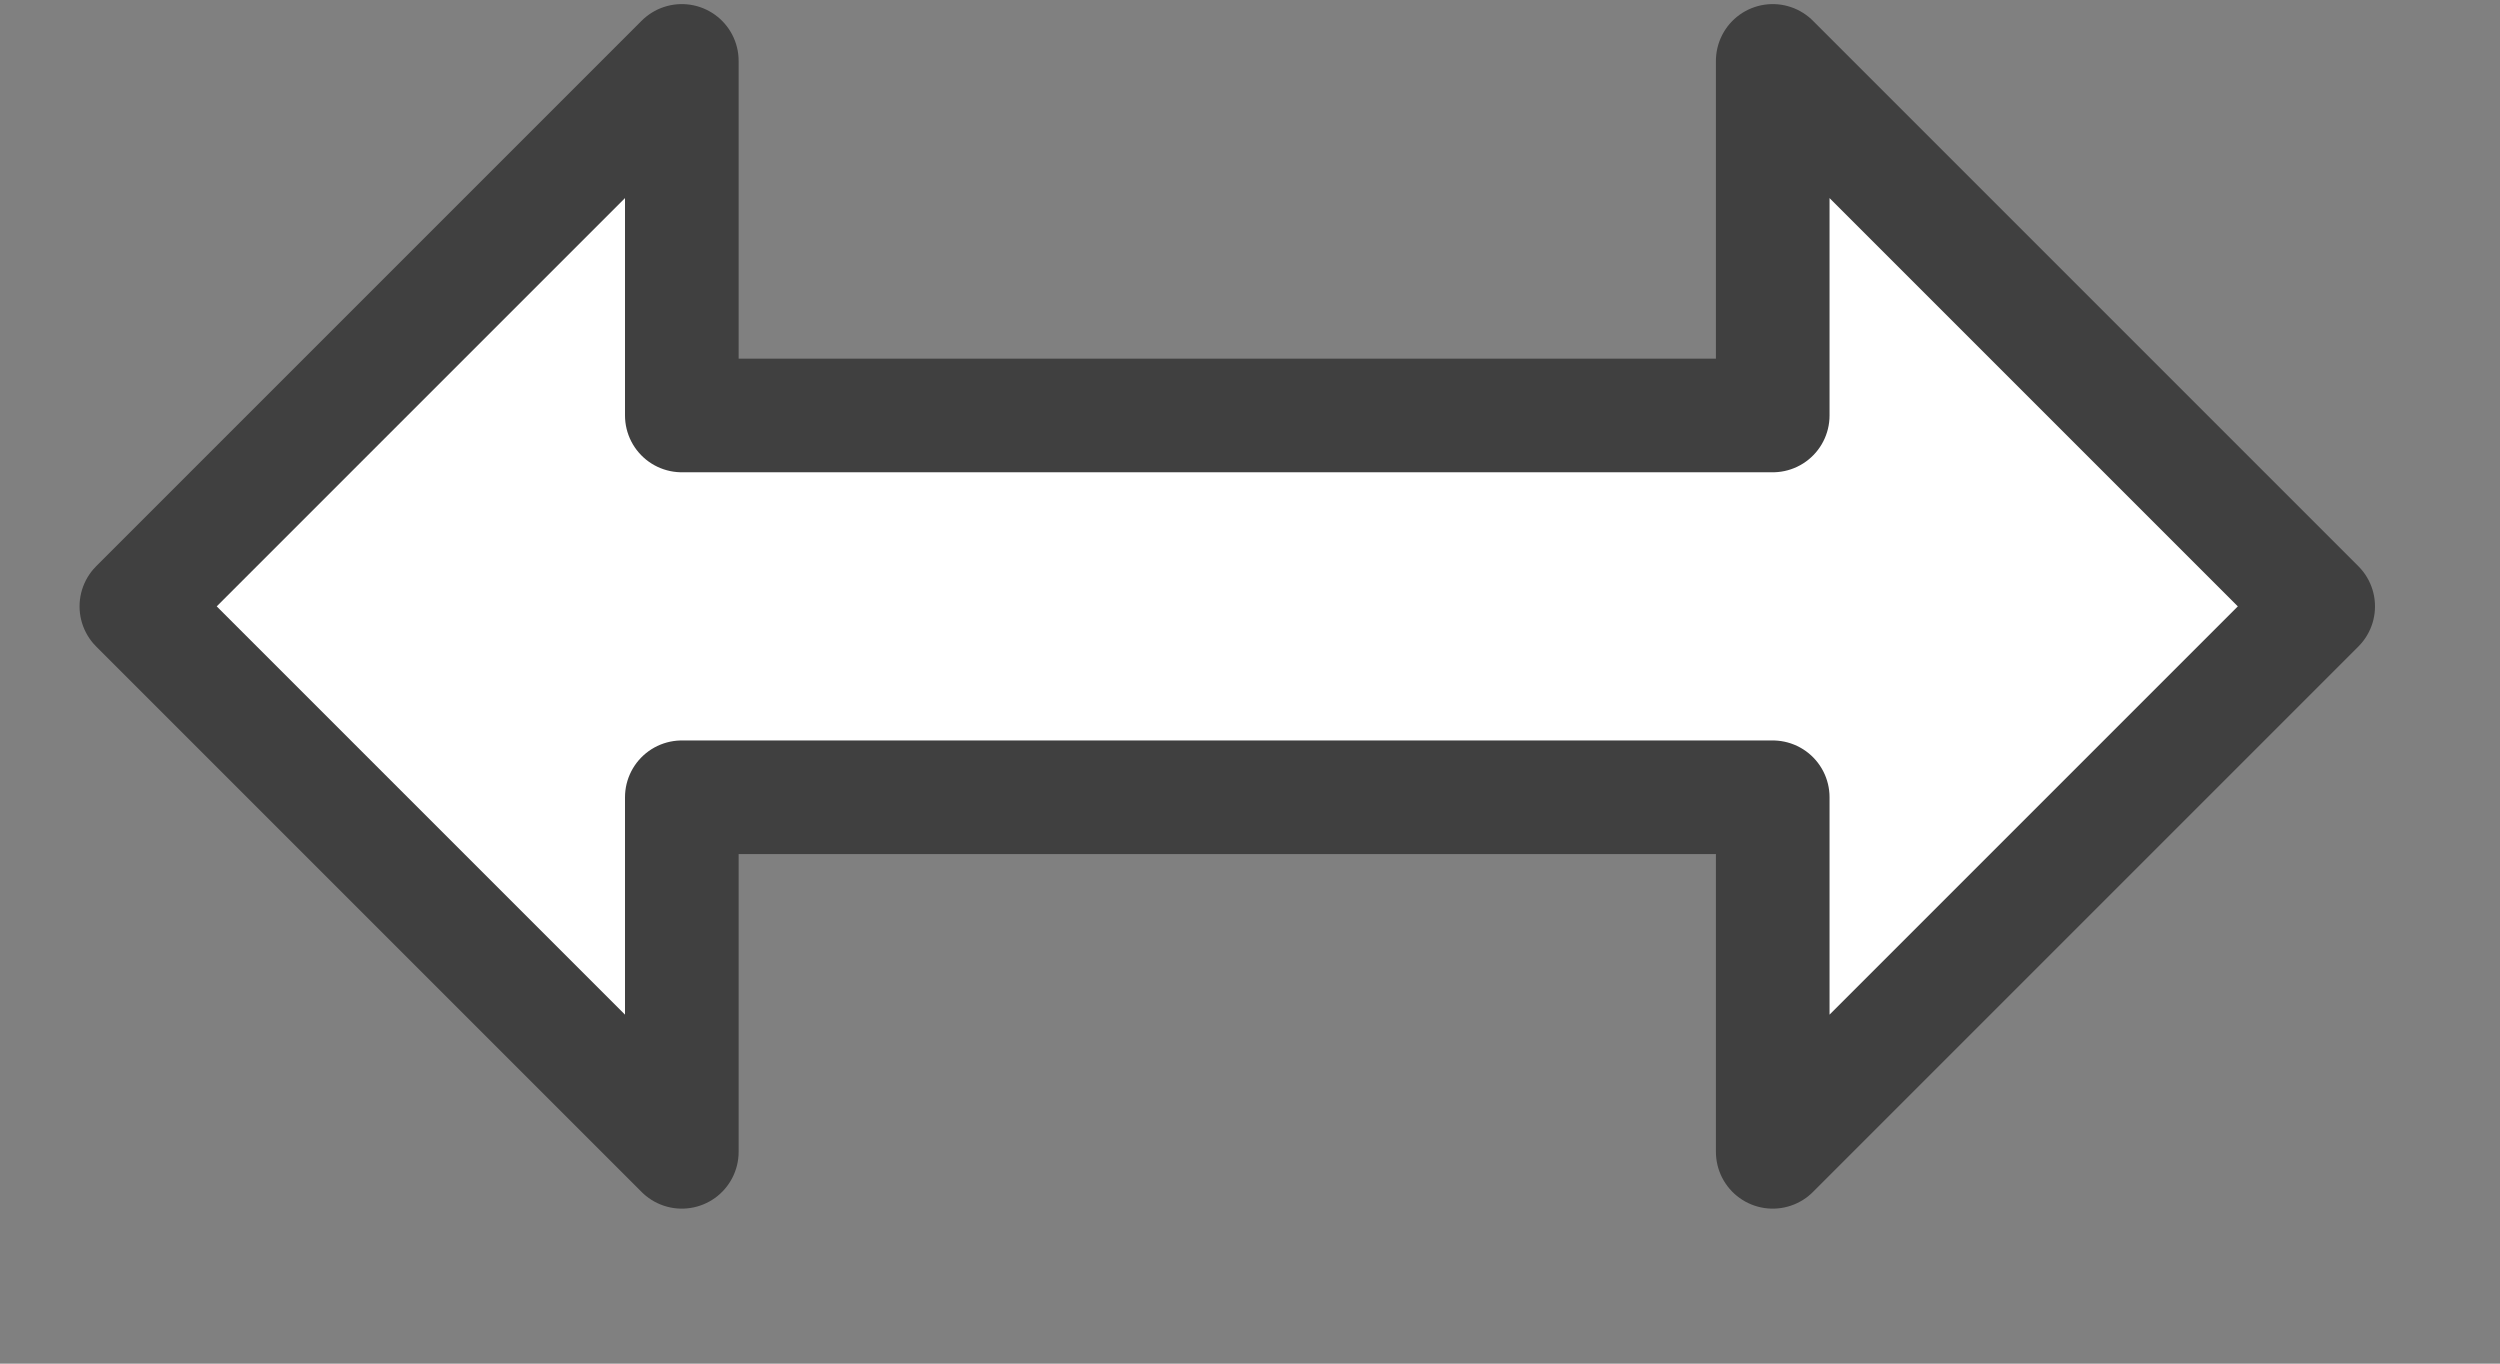 <?xml version="1.0" encoding="UTF-8" standalone="no"?><!DOCTYPE svg PUBLIC "-//W3C//DTD SVG 1.1//EN" "http://www.w3.org/Graphics/SVG/1.1/DTD/svg11.dtd"><svg width="100%" height="100%" viewBox="0 0 22 12" version="1.1" xmlns="http://www.w3.org/2000/svg" xmlns:xlink="http://www.w3.org/1999/xlink" xml:space="preserve" style="fill-rule:evenodd;clip-rule:evenodd;stroke-linecap:round;stroke-linejoin:round;stroke-miterlimit:1.5;"><rect x="0" y="0" width="22" height="12" fill="#808080" stroke="none"/><path id="resize.-ew" d="M6,7.016l0,3.12l-4.8,-4.8l4.8,-4.8l0,3.12l9.6,0l0,-3.12l4.8,4.8l-4.8,4.8l0,-3.12l-9.6,0Z" style="fill:#fff;stroke:#404040;stroke-width:1px;"/></svg>